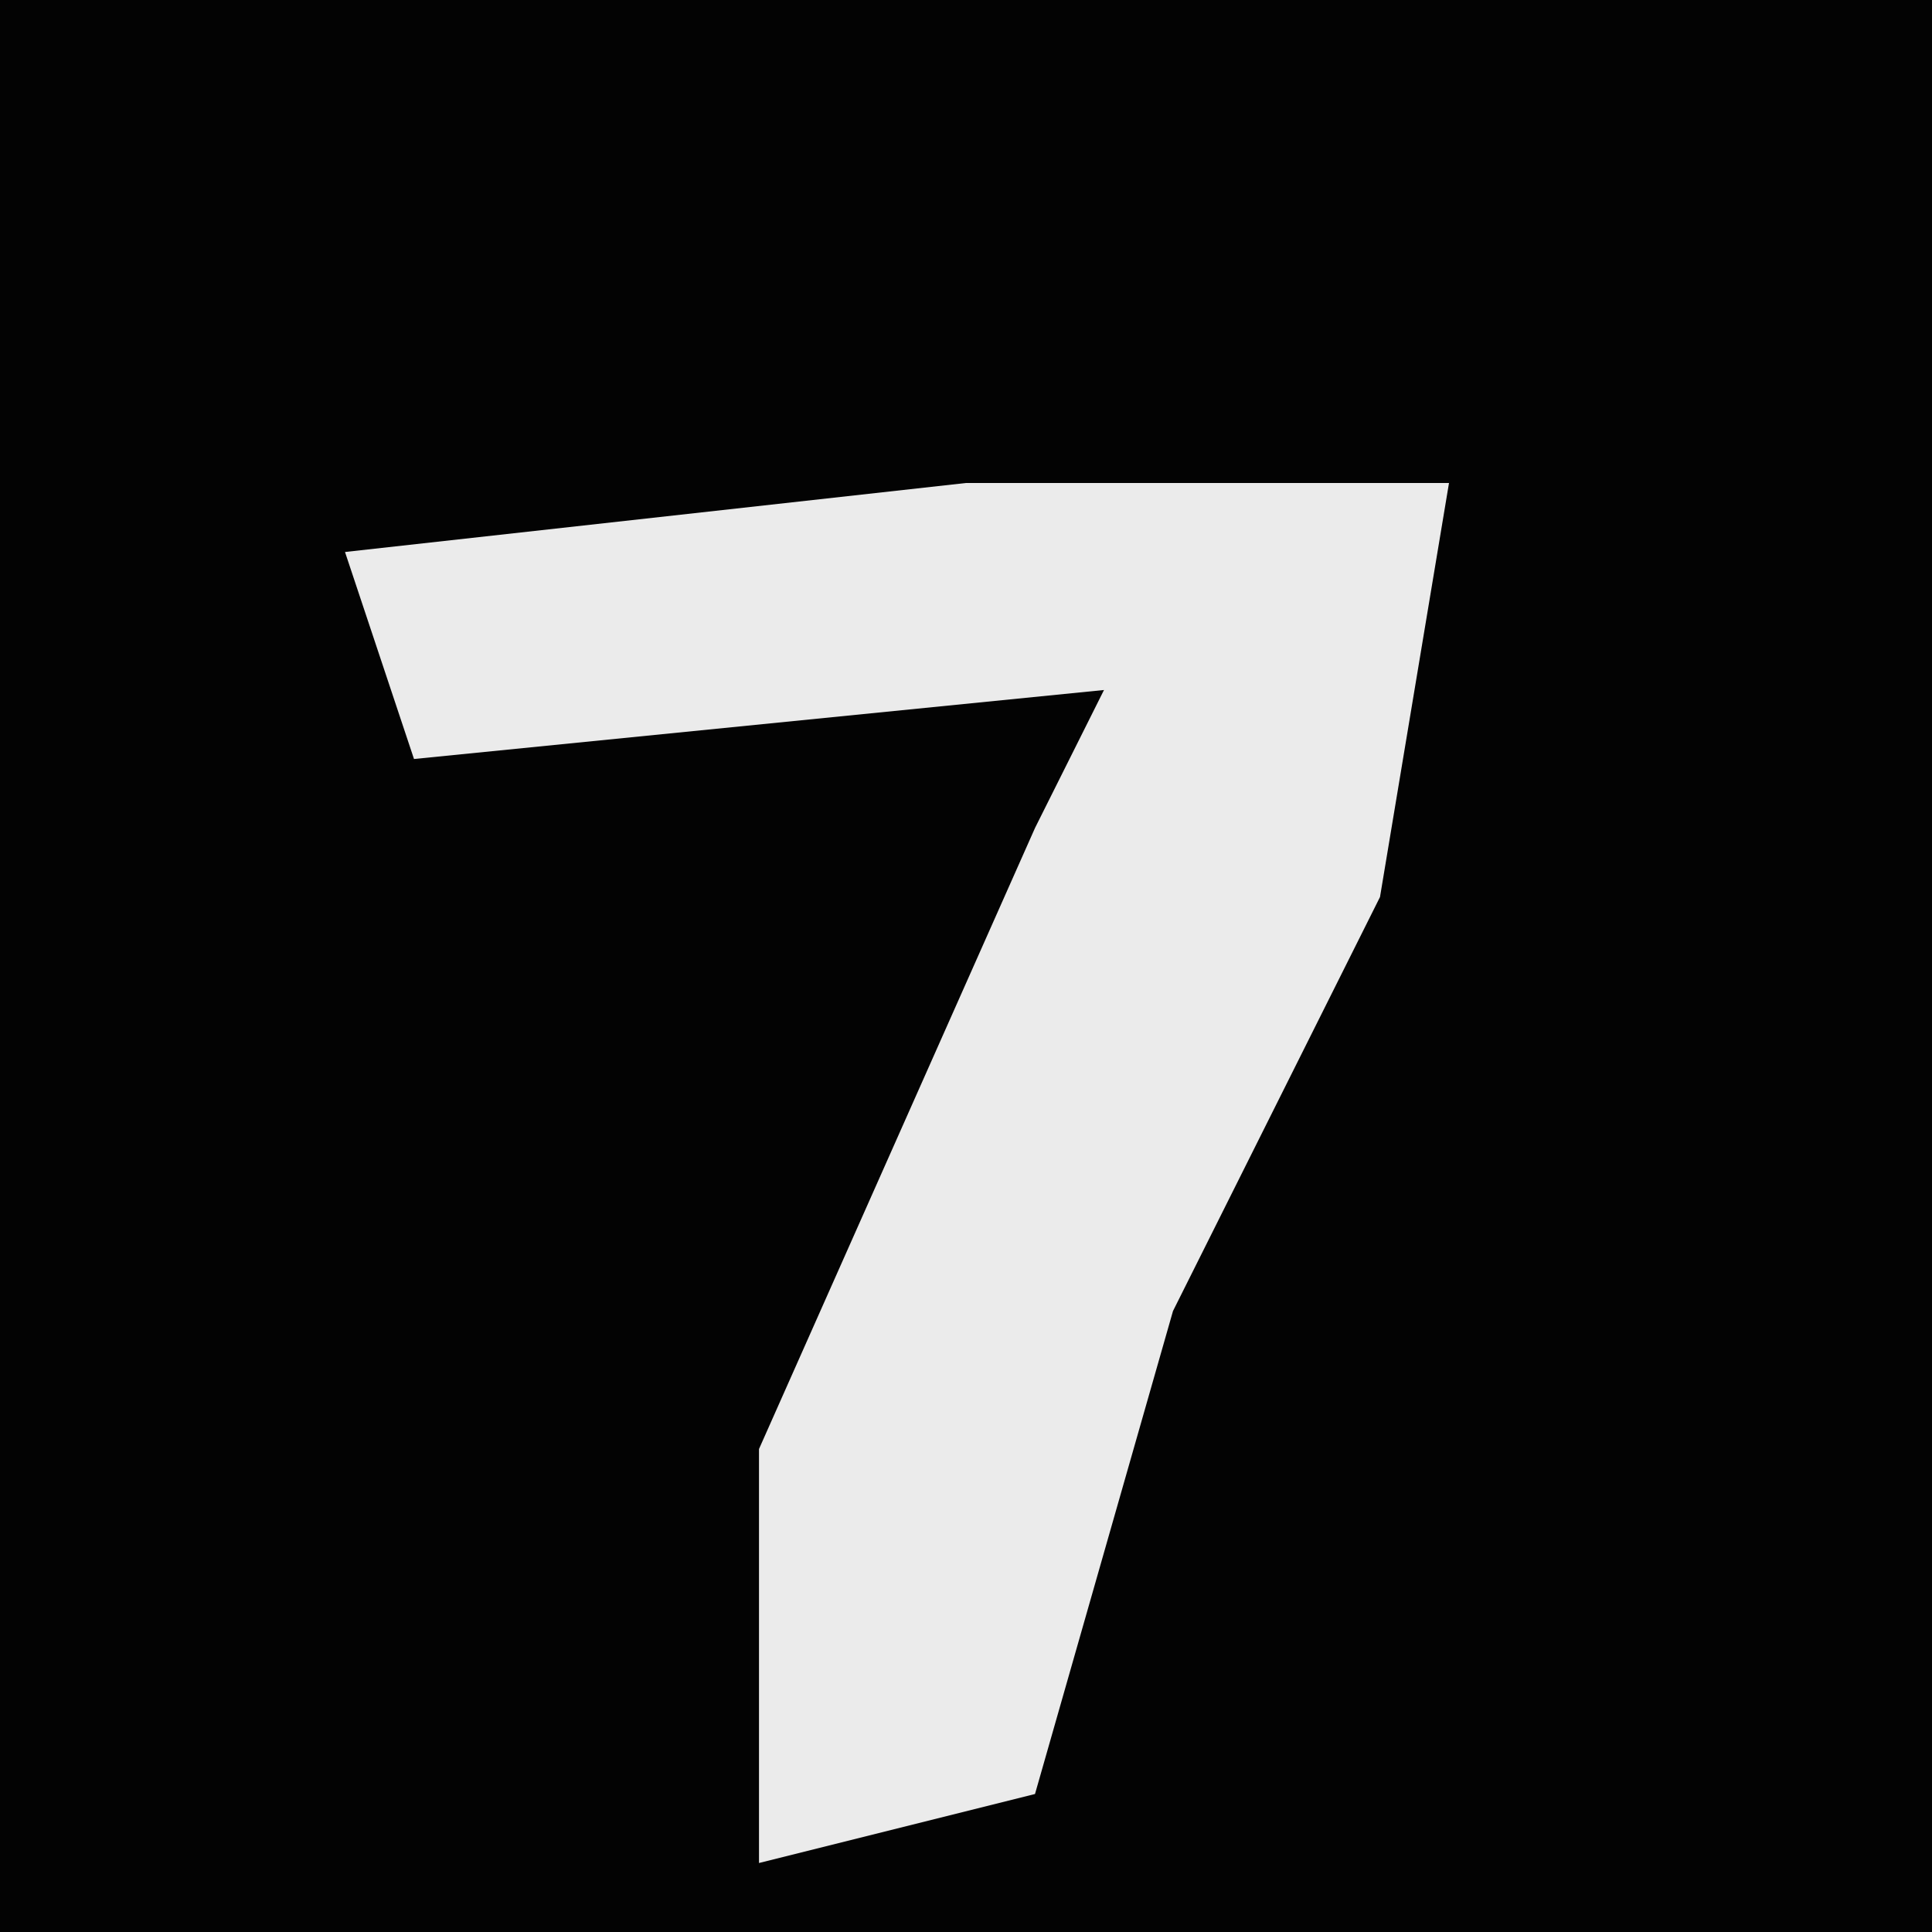 <?xml version="1.0" encoding="UTF-8"?>
<svg version="1.1" xmlns="http://www.w3.org/2000/svg" width="28" height="28">
<path d="M0,0 L28,0 L28,28 L0,28 Z " fill="#030303" transform="translate(0,0)"/>
<path d="M0,0 L7,0 L6,6 L3,12 L1,19 L-3,20 L-3,14 L1,5 L2,3 L-8,4 L-9,1 Z " fill="#EBEBEB" transform="translate(14,7)"/>
</svg>
